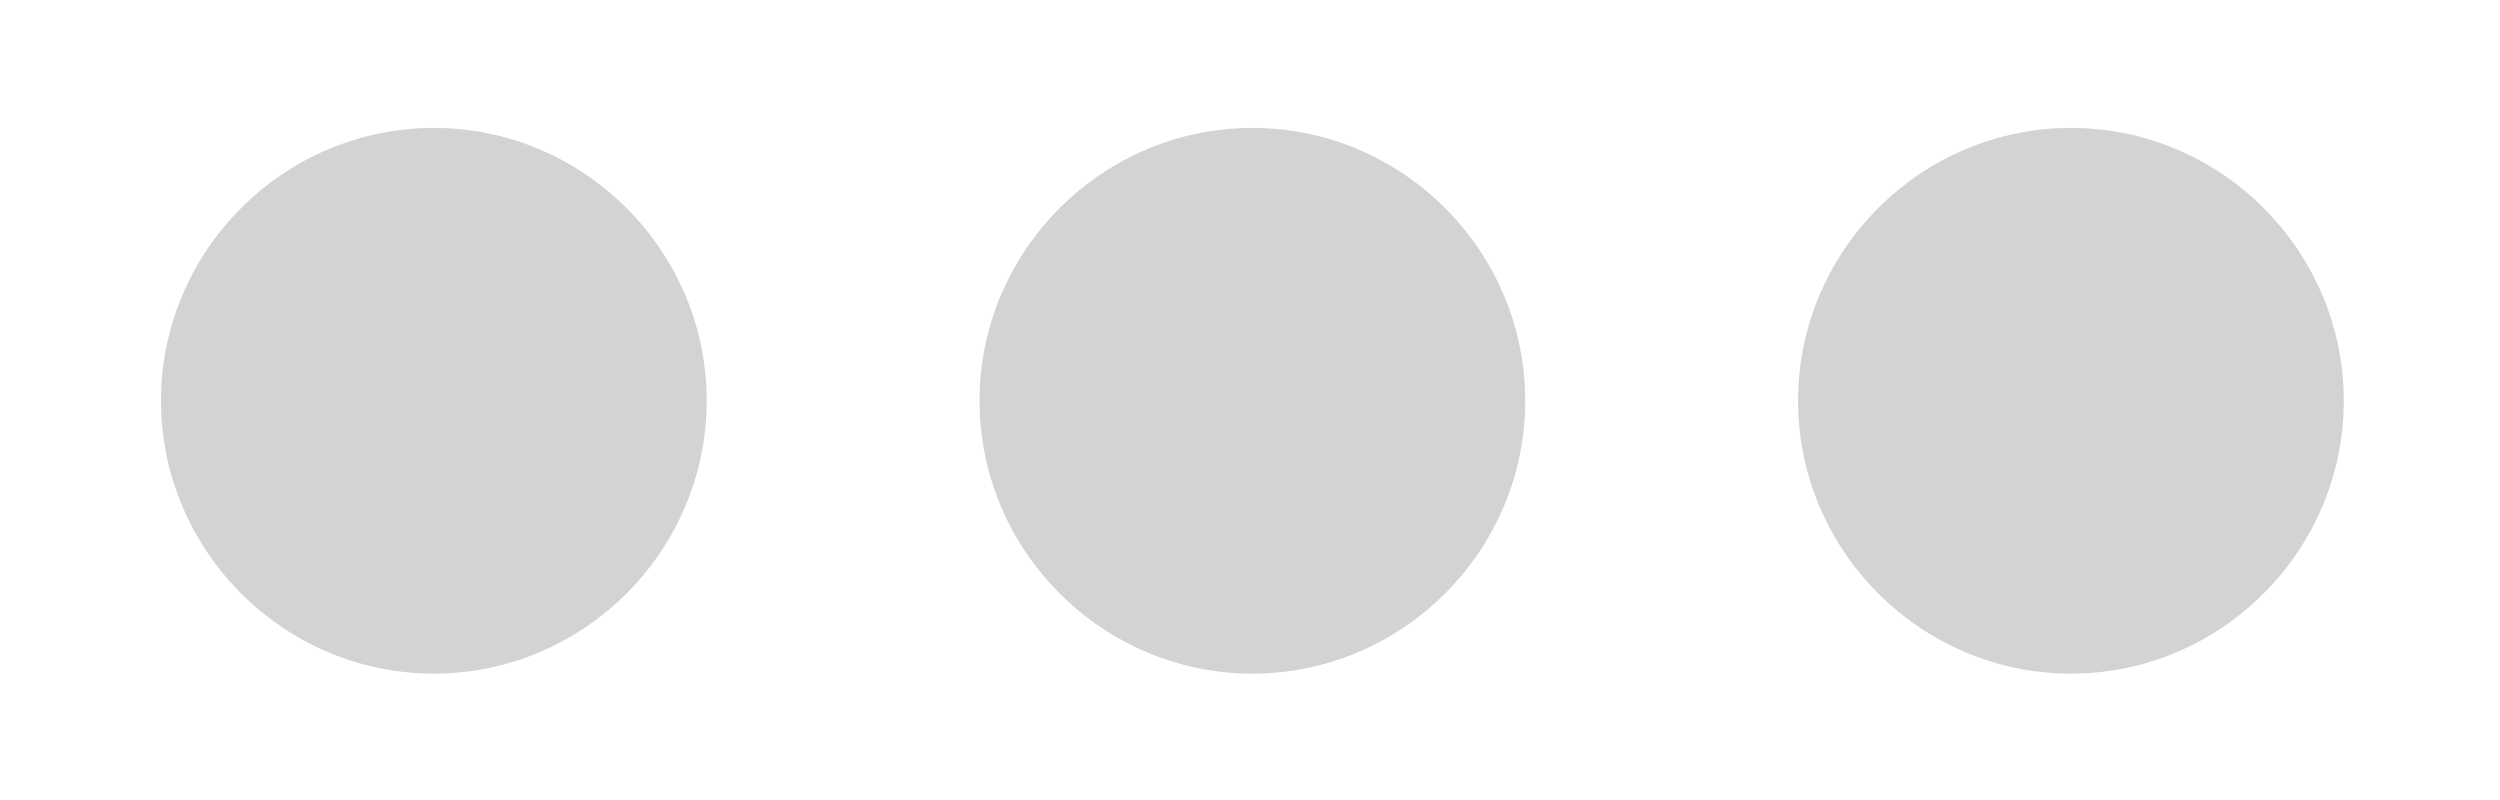 <svg width="50" height="16" xmlns="http://www.w3.org/2000/svg">
 <!-- Created with Method Draw - http://github.com/duopixel/Method-Draw/ -->

 <g>
  <title>background</title>
  <rect fill="none" id="canvas_background" height="18" width="52" y="-1" x="-1"/>
  <g display="none" overflow="visible" y="0" x="0" height="100%" width="100%" id="canvasGrid">
   <rect fill="url(#gridpattern)" stroke-width="0" y="0" x="0" height="100%" width="100%"/>
  </g>
 </g>
 <g>
  <title>Layer 1</title>
  <g id="svg_9">
   <g transform="matrix(0.107,0,0,0.107,0,0) " id="svg_7">
    <g id="svg_5">
     <path id="svg_8" fill="#d3d3d3" d="m81.09,23.909c-28.05,0 -51,22.95 -51,51s22.95,51 51,51s51,-22.95 51,-51s-22.95,-51 -51,-51zm306,0c-28.05,0 -51,22.95 -51,51s22.95,51 51,51s51,-22.95 51,-51s-22.95,-51 -51,-51zm-153,0c-28.05,0 -51,22.95 -51,51s22.95,51 51,51s51,-22.95 51,-51s-22.95,-51 -51,-51z"/>
    </g>
   </g>
  </g>
 </g>
</svg>